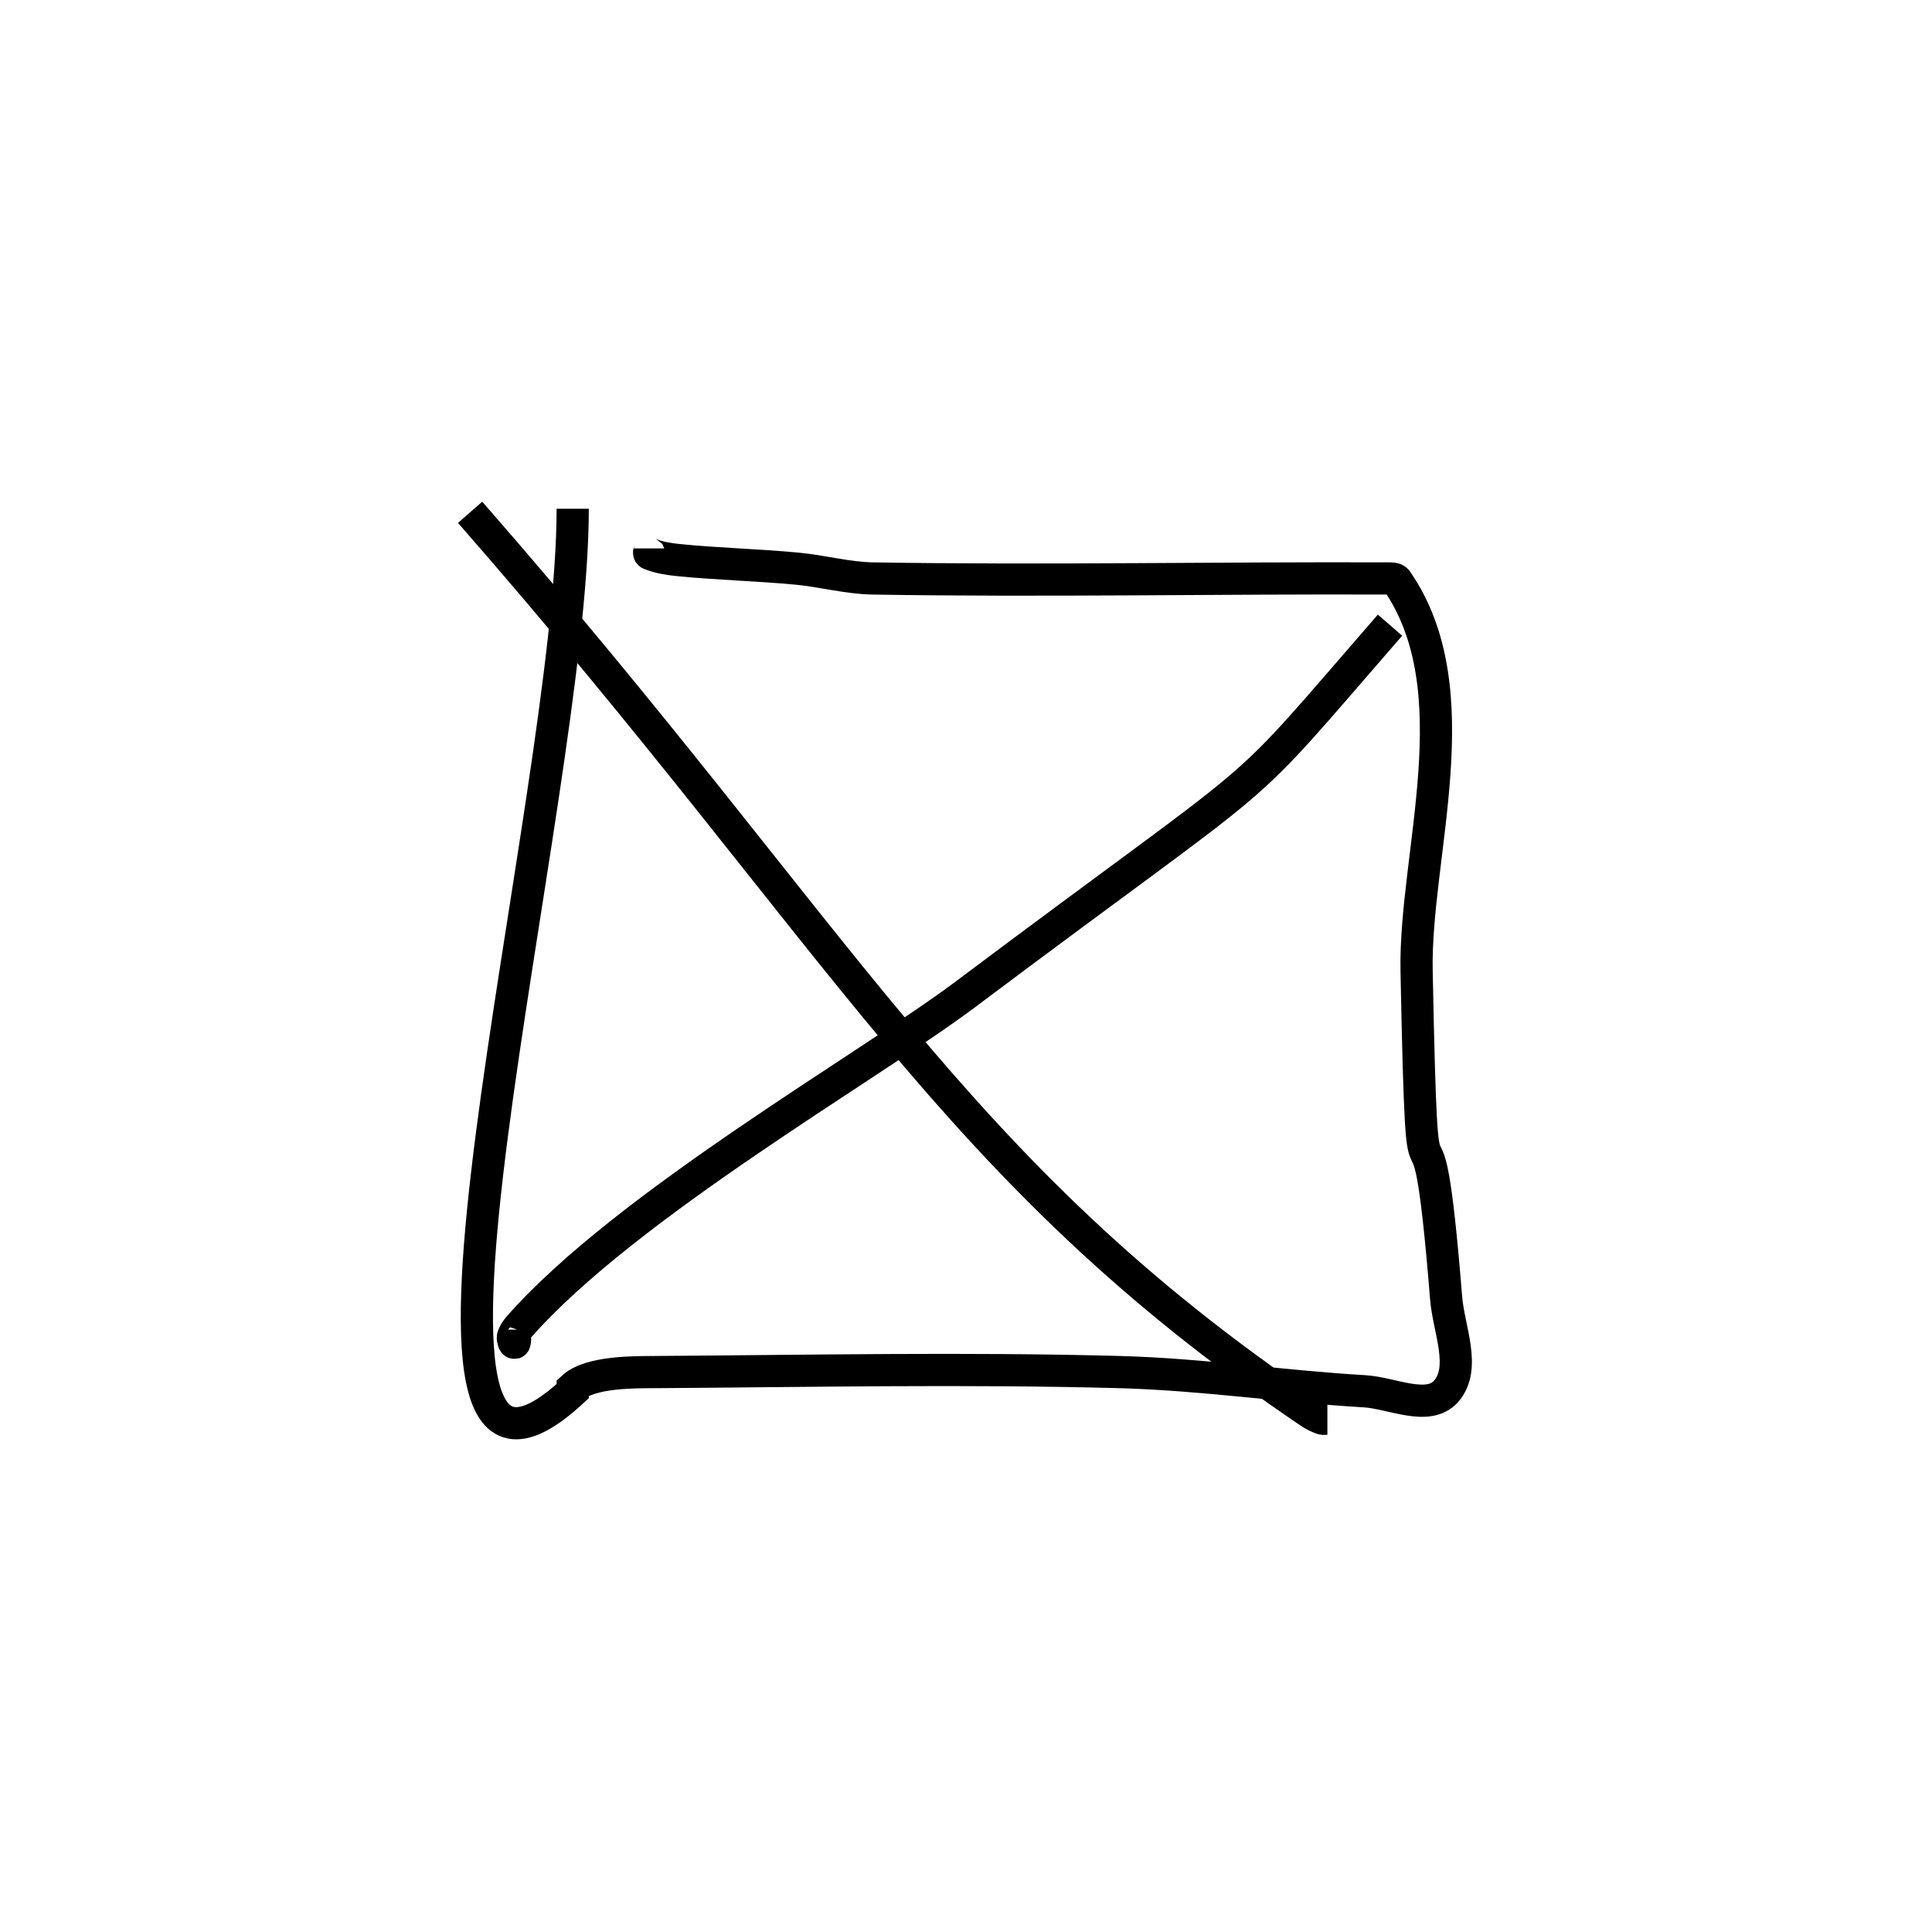 <?xml version="1.0" encoding="UTF-8"?>
<svg width="300px" height="300px" viewBox="0 0 300 300" version="1.1" xmlns="http://www.w3.org/2000/svg" xmlns:xlink="http://www.w3.org/1999/xlink">
    <!-- Generator: Sketch 56.3 (81716) - https://sketch.com -->
    <title>image</title>
    <desc>Created with Sketch.</desc>
    <g id="image" stroke="none" stroke-width="1" fill="none" fill-rule="evenodd">
        <g id="Group" transform="translate(73, 79)" stroke="#000000" stroke-width="5">
            <path d="M15.93,-3.97903932e-13 C15.93,45.672 -17.556,168.073 15.93,137.015 L15.93,136.467 C18.639,133.955 25.697,134.076 28.702,134.056 C52.75,133.899 76.809,133.406 100.85,134.056 C113.567,134.4 126.2,136.291 138.9,137.037 C143.111,137.285 148.778,140.212 151.555,137.037 C154.73,133.409 151.942,127.379 151.555,122.573 C148.209,80.977 147.929,120.812 146.97,71.769 C146.616,53.665 155.711,28.217 143.882,11.154 C143.69,10.877 143.265,10.825 142.928,10.824 C116.136,10.715 89.339,11.267 62.55,10.824 C58.59,10.758 54.71,9.672 50.768,9.3 C44.631,8.72 38.458,8.582 32.324,7.967 C30.826,7.817 29.302,7.58 27.908,7.009 C27.646,6.902 27.908,6.442 27.908,6.158" id="Path-30"></path>
            <path d="M1.42108547e-14,0.548 C58.352,67.279 74.684,102.648 130.411,140.335 C130.995,140.729 131.636,141.047 132.301,141.28 C132.557,141.369 132.844,141.28 133.116,141.28" id="Path-31"></path>
            <path d="M142.839,18.074 C117.011,47.79 127.772,37.235 76.774,75.499 C62.121,86.493 24.212,108.143 7.602,127.016 C7.194,127.48 6.815,128.011 6.648,128.607 C6.568,128.894 6.848,129.753 6.916,129.462 C7.067,128.813 6.916,128.128 6.916,127.461" id="Path-32"></path>
        </g>
    </g>
</svg>
